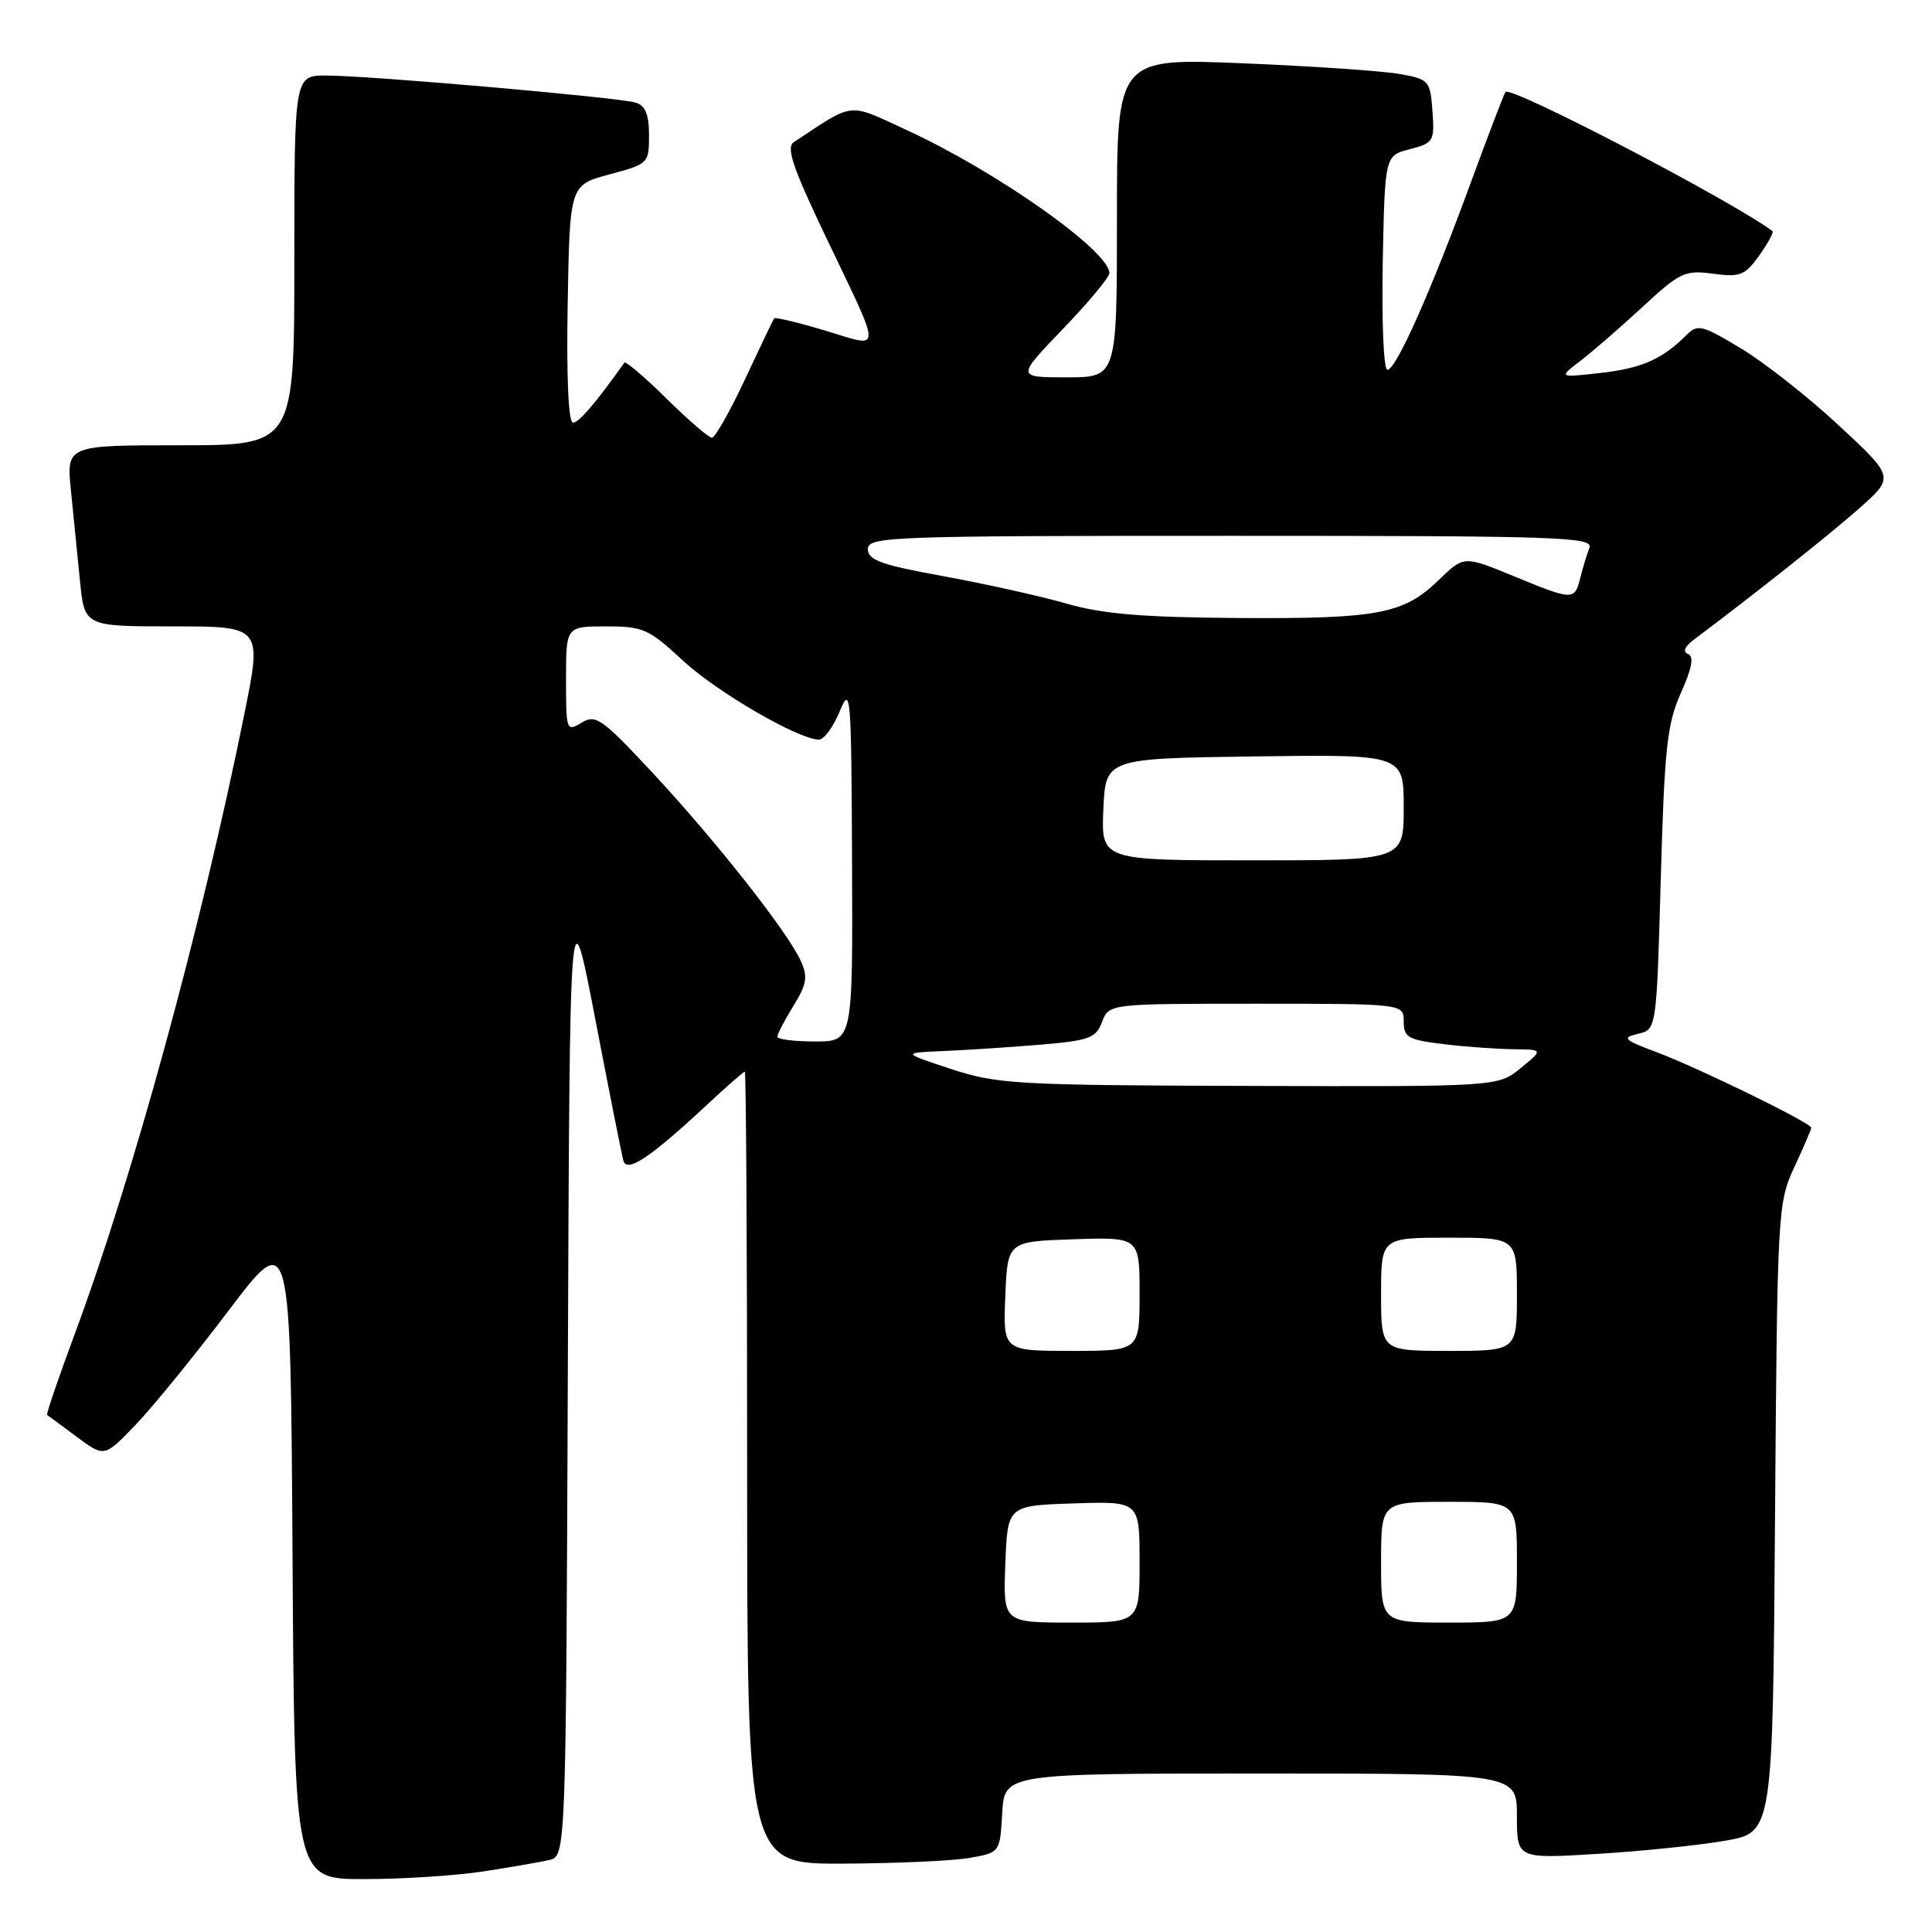 <?xml version="1.0" encoding="UTF-8" standalone="no"?>
<!DOCTYPE svg PUBLIC "-//W3C//DTD SVG 1.1//EN" "http://www.w3.org/Graphics/SVG/1.1/DTD/svg11.dtd" >
<svg xmlns="http://www.w3.org/2000/svg" xmlns:xlink="http://www.w3.org/1999/xlink" version="1.1" viewBox="0 0 256 256">
 <g >
 <path fill="currentColor"
d=" M 64.00 247.98 C 67.58 247.43 71.51 246.75 72.74 246.47 C 74.99 245.97 74.99 245.97 75.24 181.73 C 75.50 117.50 75.50 117.50 78.87 135.00 C 80.72 144.62 82.40 153.09 82.61 153.82 C 83.08 155.44 86.20 153.35 93.44 146.61 C 96.16 144.07 98.52 142.00 98.69 142.00 C 98.86 142.00 99.00 165.62 99.00 194.50 C 99.00 247.00 99.00 247.00 111.75 246.94 C 118.76 246.91 126.30 246.57 128.50 246.18 C 132.50 245.47 132.50 245.47 132.80 240.24 C 133.10 235.00 133.10 235.00 167.05 235.00 C 201.00 235.00 201.00 235.00 201.00 240.65 C 201.00 246.30 201.00 246.30 211.67 245.65 C 217.55 245.29 225.17 244.51 228.62 243.90 C 234.90 242.81 234.90 242.81 235.20 201.16 C 235.50 160.40 235.56 159.40 237.75 154.67 C 238.99 152.01 240.00 149.65 240.00 149.43 C 240.00 148.80 225.10 141.52 219.54 139.43 C 215.13 137.77 214.85 137.51 217.04 136.99 C 219.50 136.41 219.50 136.41 220.06 116.46 C 220.55 99.07 220.90 95.90 222.73 91.81 C 224.21 88.50 224.49 86.98 223.67 86.66 C 222.93 86.37 223.23 85.66 224.50 84.71 C 232.31 78.87 242.42 70.85 246.36 67.36 C 251.03 63.22 251.03 63.22 243.64 56.36 C 239.58 52.59 233.74 47.99 230.66 46.15 C 225.43 43.01 224.95 42.90 223.39 44.47 C 220.24 47.61 217.50 48.81 212.00 49.43 C 206.50 50.04 206.50 50.04 209.47 47.77 C 211.10 46.52 214.80 43.30 217.70 40.62 C 222.60 36.08 223.26 35.77 226.99 36.27 C 230.58 36.75 231.22 36.50 233.11 33.85 C 234.27 32.22 235.06 30.77 234.86 30.62 C 229.35 26.53 200.28 11.38 199.49 12.18 C 199.32 12.36 197.28 17.68 194.96 24.00 C 189.60 38.64 184.98 49.00 183.84 49.00 C 183.34 49.00 183.07 42.68 183.22 34.81 C 183.50 20.62 183.50 20.62 186.81 19.77 C 189.96 18.95 190.10 18.72 189.81 14.72 C 189.51 10.68 189.35 10.50 185.50 9.81 C 183.30 9.41 173.96 8.77 164.75 8.39 C 148.00 7.69 148.00 7.69 148.00 28.84 C 148.00 50.00 148.00 50.00 141.34 50.00 C 134.68 50.00 134.68 50.00 140.84 43.59 C 144.23 40.06 147.00 36.74 147.00 36.20 C 147.00 33.27 132.24 22.83 120.26 17.29 C 112.20 13.57 113.34 13.45 105.18 18.84 C 104.14 19.52 105.04 22.19 109.29 31.10 C 117.02 47.28 117.02 46.11 109.33 43.80 C 105.75 42.73 102.71 42.00 102.58 42.18 C 102.45 42.35 100.72 45.99 98.72 50.25 C 96.73 54.51 94.75 58.00 94.33 58.00 C 93.91 58.00 91.20 55.66 88.31 52.81 C 85.41 49.95 82.91 47.82 82.73 48.06 C 78.81 53.56 76.71 56.00 75.92 56.00 C 75.32 56.00 75.05 50.00 75.22 40.26 C 75.50 24.52 75.50 24.52 80.75 23.11 C 85.91 21.73 86.00 21.65 86.00 17.92 C 86.00 15.19 85.51 13.99 84.25 13.60 C 82.03 12.91 48.91 10.01 43.25 10.01 C 39.00 10.00 39.00 10.00 39.00 34.50 C 39.00 59.00 39.00 59.00 23.90 59.00 C 8.80 59.00 8.80 59.00 9.40 65.00 C 9.73 68.30 10.27 73.70 10.60 77.00 C 11.20 83.00 11.20 83.00 22.96 83.00 C 34.73 83.00 34.73 83.00 32.35 94.75 C 26.61 123.11 17.62 155.97 9.89 176.80 C 7.74 182.59 6.10 187.40 6.24 187.49 C 6.38 187.58 8.15 188.88 10.16 190.38 C 13.83 193.11 13.83 193.11 17.96 188.80 C 20.23 186.44 25.78 179.62 30.29 173.66 C 38.50 162.82 38.50 162.82 38.76 205.91 C 39.02 249.00 39.02 249.00 48.26 248.99 C 53.34 248.99 60.42 248.53 64.00 247.98 Z  M 133.21 207.25 C 133.50 199.50 133.50 199.50 142.25 199.21 C 151.00 198.92 151.00 198.92 151.00 206.96 C 151.00 215.00 151.00 215.00 141.96 215.00 C 132.92 215.00 132.92 215.00 133.21 207.25 Z  M 183.00 207.00 C 183.00 199.00 183.00 199.00 192.00 199.00 C 201.00 199.00 201.00 199.00 201.00 207.00 C 201.00 215.00 201.00 215.00 192.00 215.00 C 183.00 215.00 183.00 215.00 183.00 207.00 Z  M 133.21 171.75 C 133.50 164.50 133.50 164.50 142.25 164.21 C 151.00 163.92 151.00 163.92 151.00 171.46 C 151.00 179.00 151.00 179.00 141.96 179.00 C 132.91 179.00 132.91 179.00 133.21 171.75 Z  M 183.00 171.50 C 183.00 164.00 183.00 164.00 192.00 164.00 C 201.00 164.00 201.00 164.00 201.00 171.50 C 201.00 179.00 201.00 179.00 192.00 179.00 C 183.00 179.00 183.00 179.00 183.00 171.50 Z  M 126.00 141.64 C 119.50 139.50 119.50 139.50 125.00 139.27 C 128.03 139.14 133.79 138.76 137.81 138.43 C 144.34 137.88 145.22 137.56 146.03 135.41 C 146.95 133.00 146.95 133.00 166.48 133.00 C 186.00 133.00 186.00 133.00 186.00 135.36 C 186.00 137.46 186.58 137.79 191.25 138.35 C 194.14 138.70 198.30 139.00 200.50 139.03 C 204.50 139.07 204.50 139.07 201.50 141.53 C 198.50 143.99 198.50 143.99 165.50 143.89 C 134.60 143.80 132.09 143.65 126.00 141.64 Z  M 103.00 137.37 C 103.00 137.02 103.96 135.19 105.13 133.29 C 106.91 130.40 107.07 129.45 106.10 127.31 C 104.34 123.45 94.89 111.45 86.56 102.50 C 79.76 95.19 78.94 94.61 77.06 95.76 C 75.06 96.98 75.00 96.82 75.00 90.01 C 75.00 83.00 75.00 83.00 80.31 83.00 C 85.21 83.00 85.98 83.34 90.43 87.48 C 94.92 91.67 105.82 98.00 108.52 98.00 C 109.19 98.00 110.42 96.31 111.27 94.25 C 112.72 90.72 112.81 91.87 112.90 114.25 C 113.00 138.00 113.00 138.00 108.00 138.00 C 105.25 138.00 103.00 137.72 103.00 137.37 Z  M 146.20 107.25 C 146.50 100.50 146.50 100.50 166.25 100.23 C 186.00 99.96 186.00 99.96 186.00 106.98 C 186.00 114.00 186.00 114.00 165.95 114.00 C 145.91 114.00 145.91 114.00 146.20 107.25 Z  M 141.31 79.98 C 137.91 79.00 130.60 77.37 125.06 76.36 C 116.79 74.86 115.00 74.22 115.00 72.77 C 115.00 71.10 117.77 71.00 163.11 71.00 C 206.70 71.00 211.16 71.15 210.60 72.59 C 210.27 73.47 209.72 75.27 209.39 76.59 C 208.63 79.59 208.47 79.59 200.51 76.32 C 193.97 73.63 193.97 73.63 190.67 76.83 C 185.98 81.38 182.62 82.01 164.01 81.89 C 151.37 81.80 146.05 81.35 141.31 79.98 Z "/>
</g>
</svg>